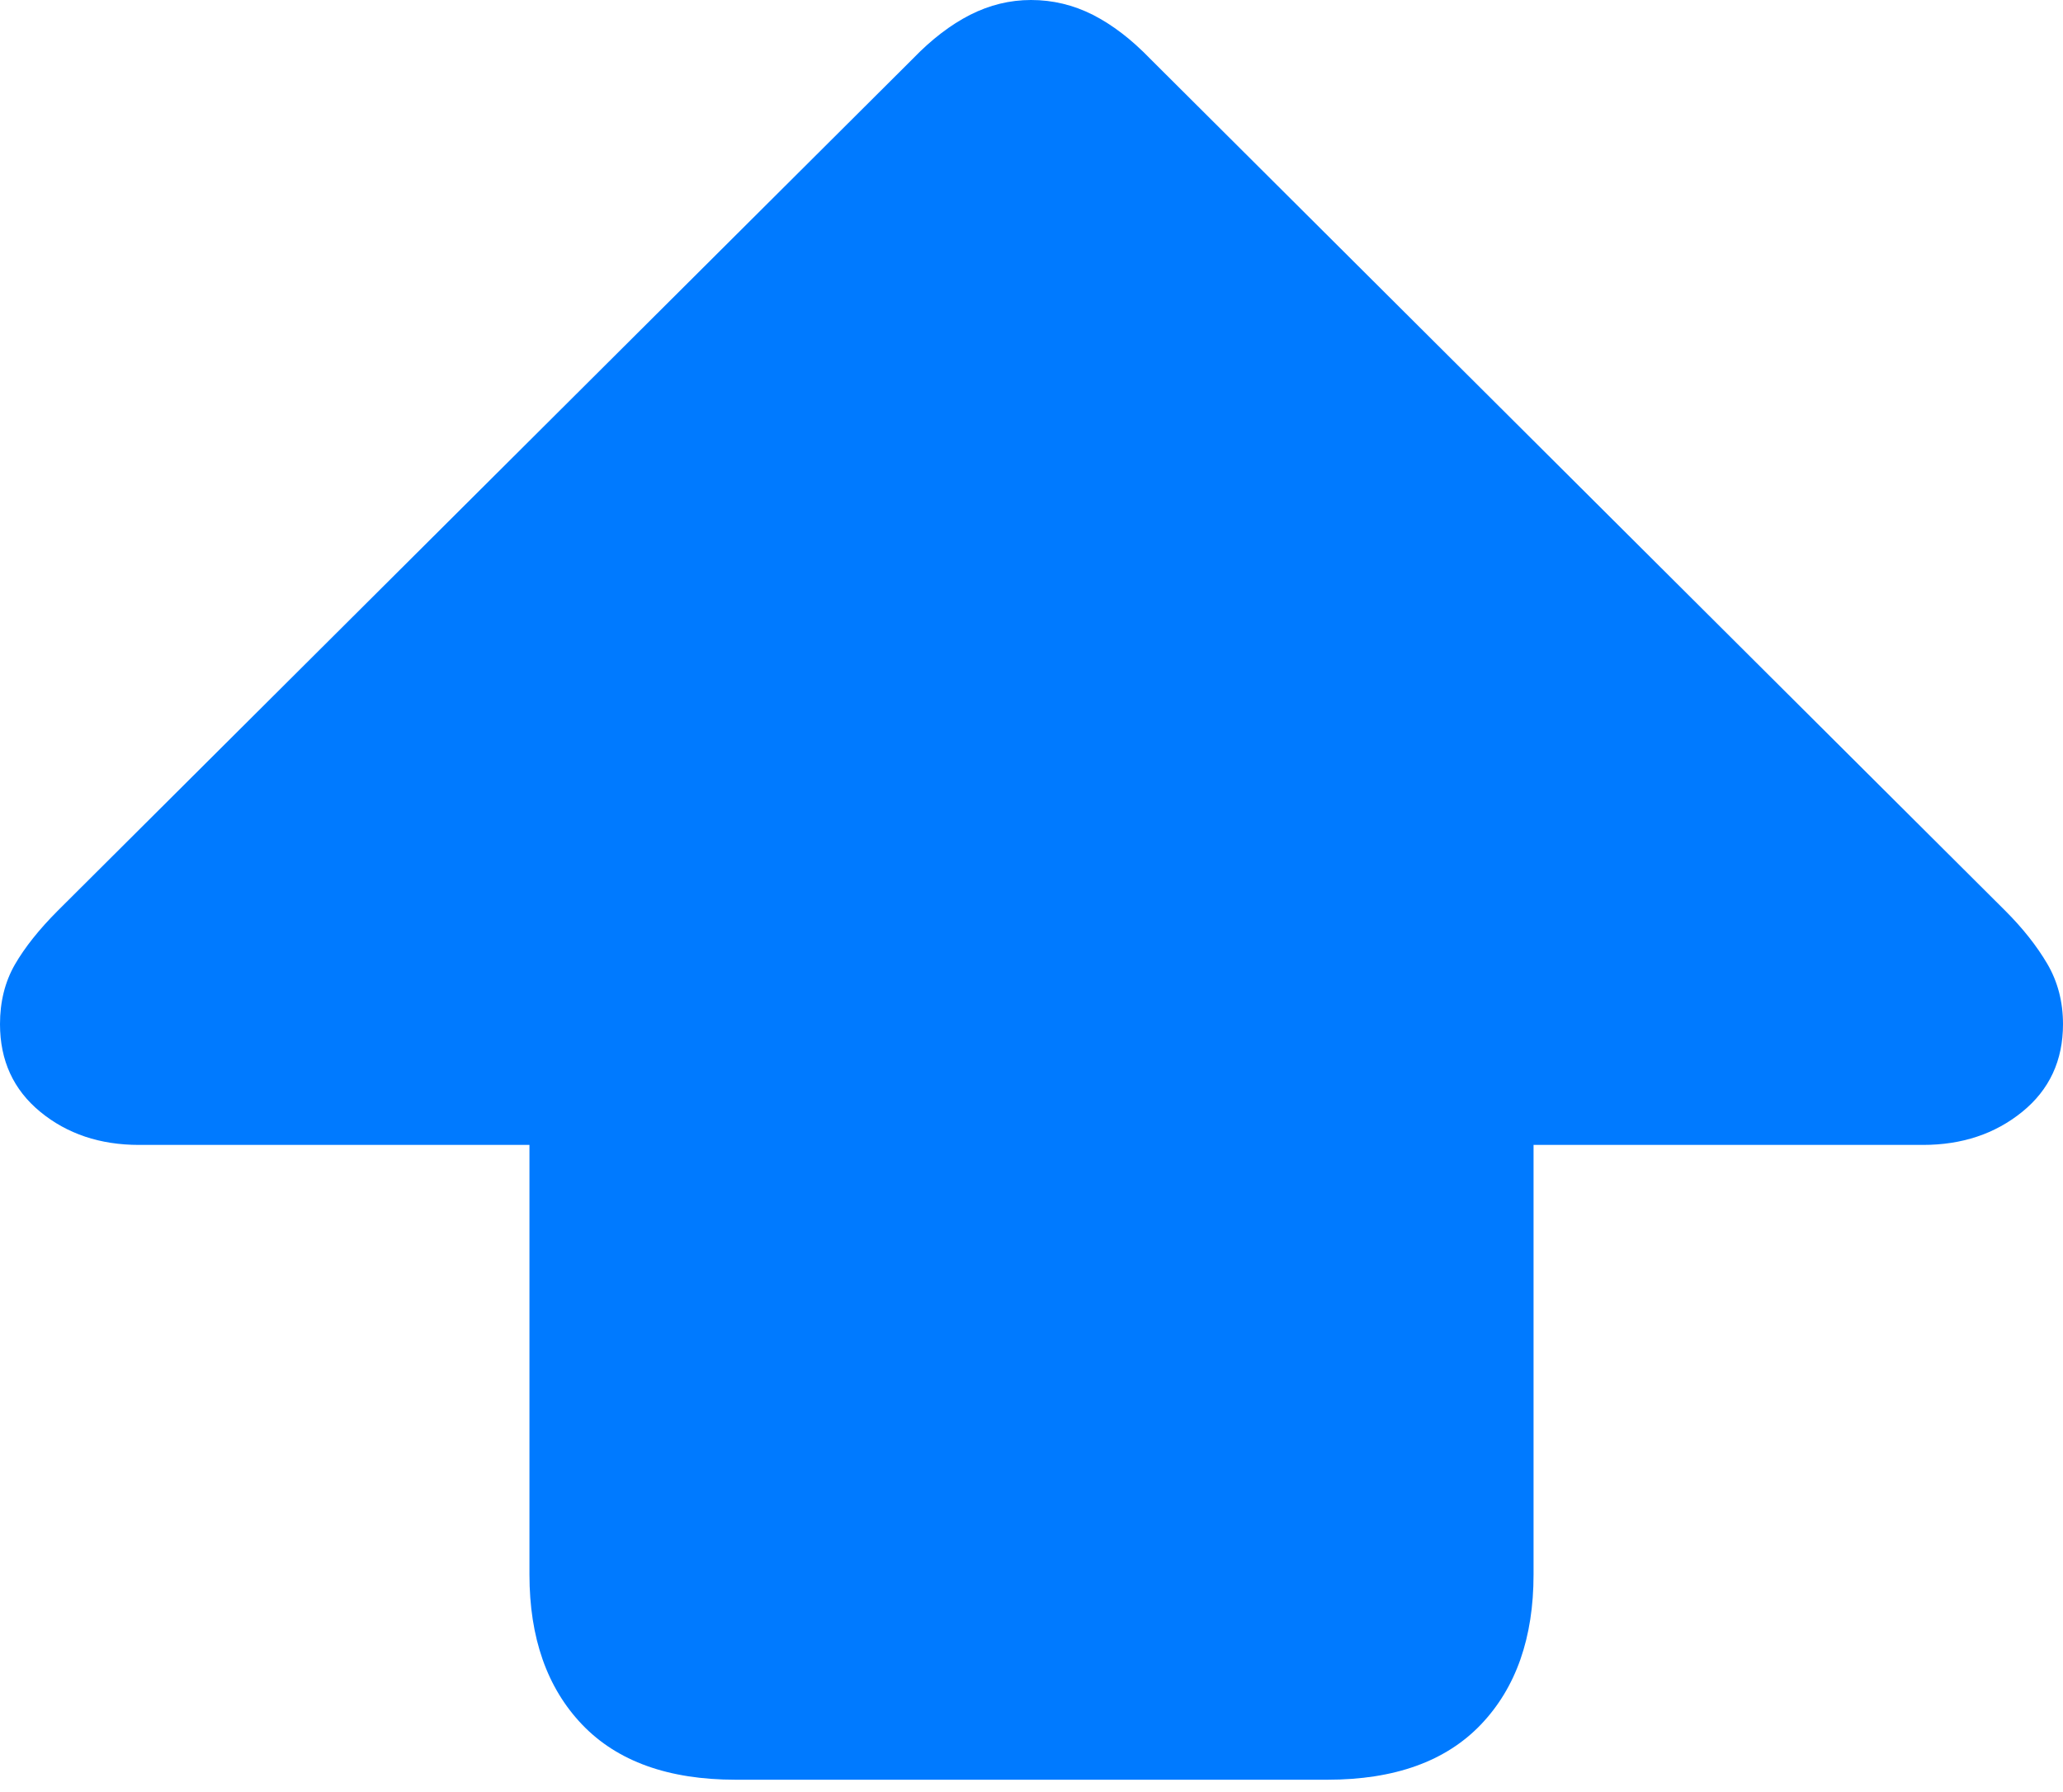 <?xml version="1.0" encoding="UTF-8"?>
<!--Generator: Apple Native CoreSVG 175.5-->
<!DOCTYPE svg
PUBLIC "-//W3C//DTD SVG 1.1//EN"
       "http://www.w3.org/Graphics/SVG/1.1/DTD/svg11.dtd">
<svg version="1.1" xmlns="http://www.w3.org/2000/svg" xmlns:xlink="http://www.w3.org/1999/xlink" width="21.006" height="18.252">
 <g>
  <rect height="18.252" opacity="0" width="21.006" x="0" y="0"/>
  <path d="M7.49 18.125L13.516 18.125Q14.541 18.125 15.078 17.564Q15.615 17.002 15.615 16.035L15.615 11.66L19.58 11.66Q20.176 11.66 20.591 11.323Q21.006 10.986 21.006 10.43Q21.006 10.088 20.845 9.814Q20.684 9.541 20.42 9.277L11.709 0.596Q11.426 0.303 11.128 0.151Q10.83 0 10.498 0Q10.176 0 9.878 0.151Q9.58 0.303 9.297 0.596L0.586 9.277Q0.303 9.561 0.151 9.824Q0 10.088 0 10.43Q0 10.986 0.41 11.323Q0.82 11.66 1.416 11.66L5.391 11.66L5.391 16.035Q5.391 17.002 5.928 17.564Q6.465 18.125 7.49 18.125Z" fill="#007aff"/>
 </g>
</svg>
